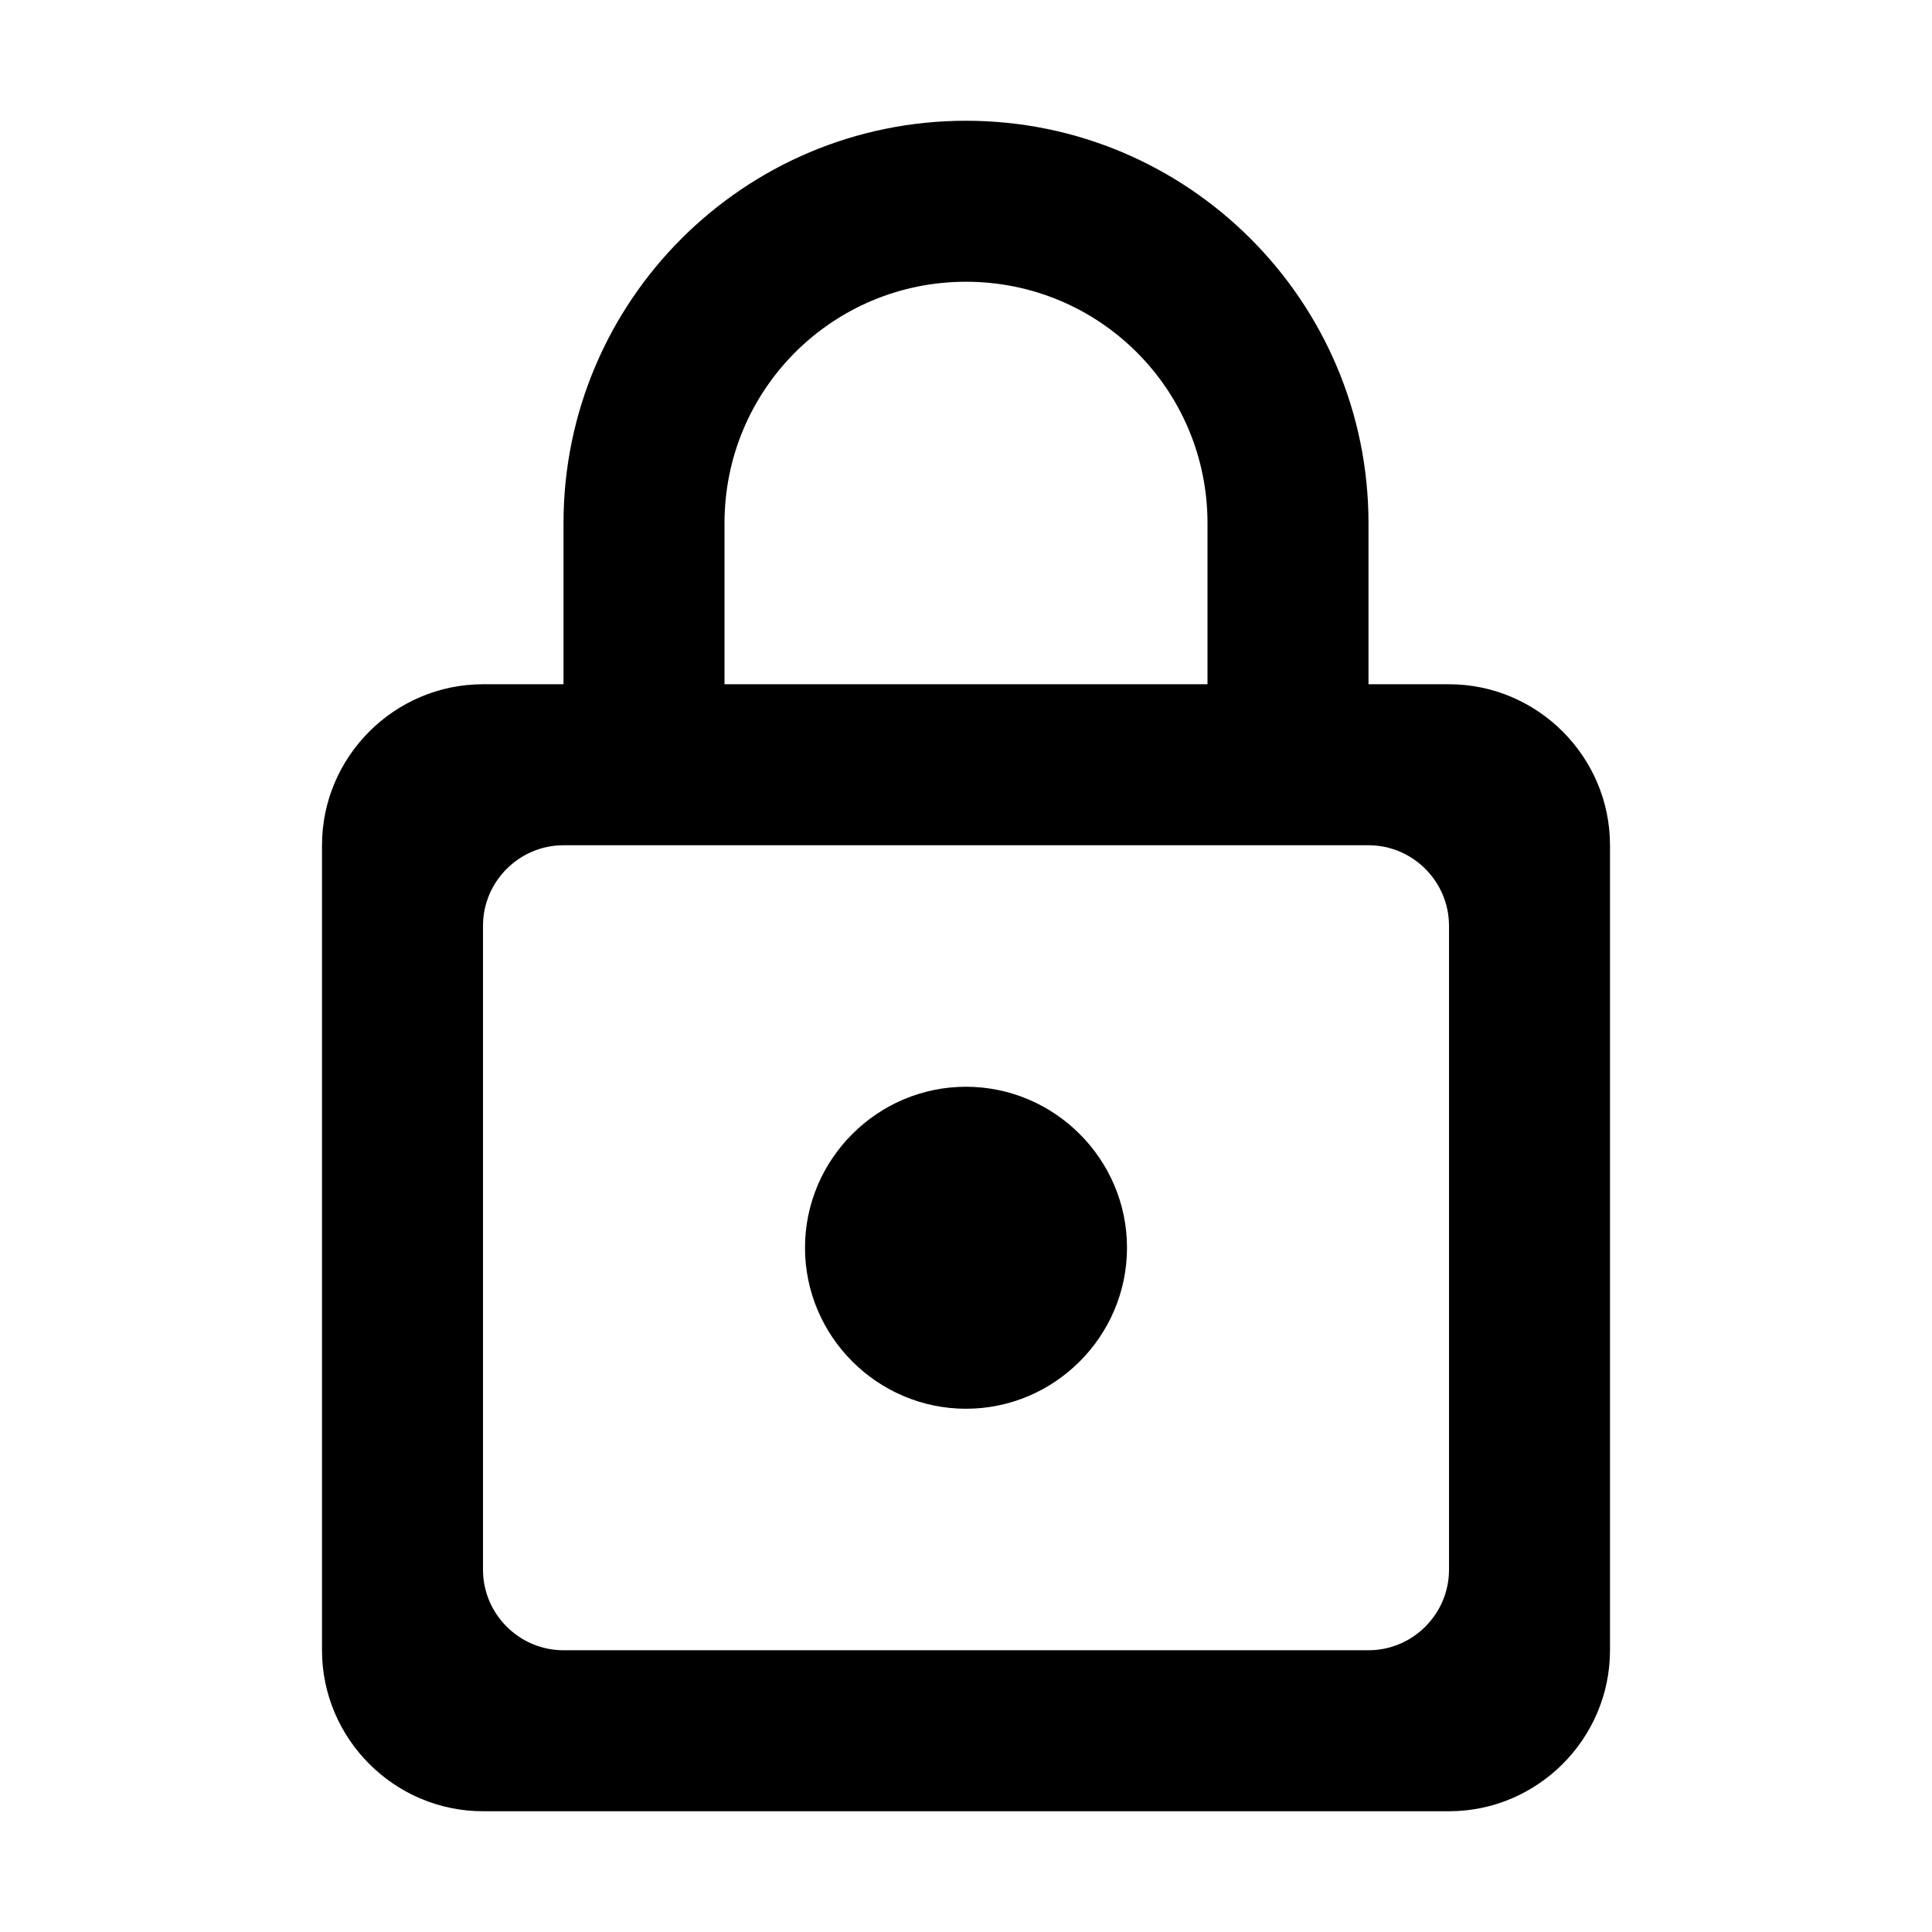 <svg xmlns="http://www.w3.org/2000/svg" width="24" height="24" fill="none" viewBox="0 0 24 24">
  <path fill="currentColor" fill-opacity="1" fill-rule="evenodd" d="M17 8.5h1c1.1 0 2 .9 2 2v10c0 1.1-.9 2-2 2H6c-1.1 0-2-.9-2-2v-10c0-1.1.9-2 2-2h1v-2c0-2.76 2.24-5 5-5s5 2.24 5 5v2Zm-5-5c-1.66 0-3 1.34-3 3v2h6v-2c0-1.66-1.34-3-3-3Zm-5 17c-.55 0-1-.45-1-1v-8c0-.55.45-1 1-1h10c.55 0 1 .45 1 1v8c0 .55-.45 1-1 1H7Zm7-5c0 1.1-.9 2-2 2s-2-.9-2-2 .9-2 2-2 2 .9 2 2Z" clip-rule="evenodd"/>
</svg>
